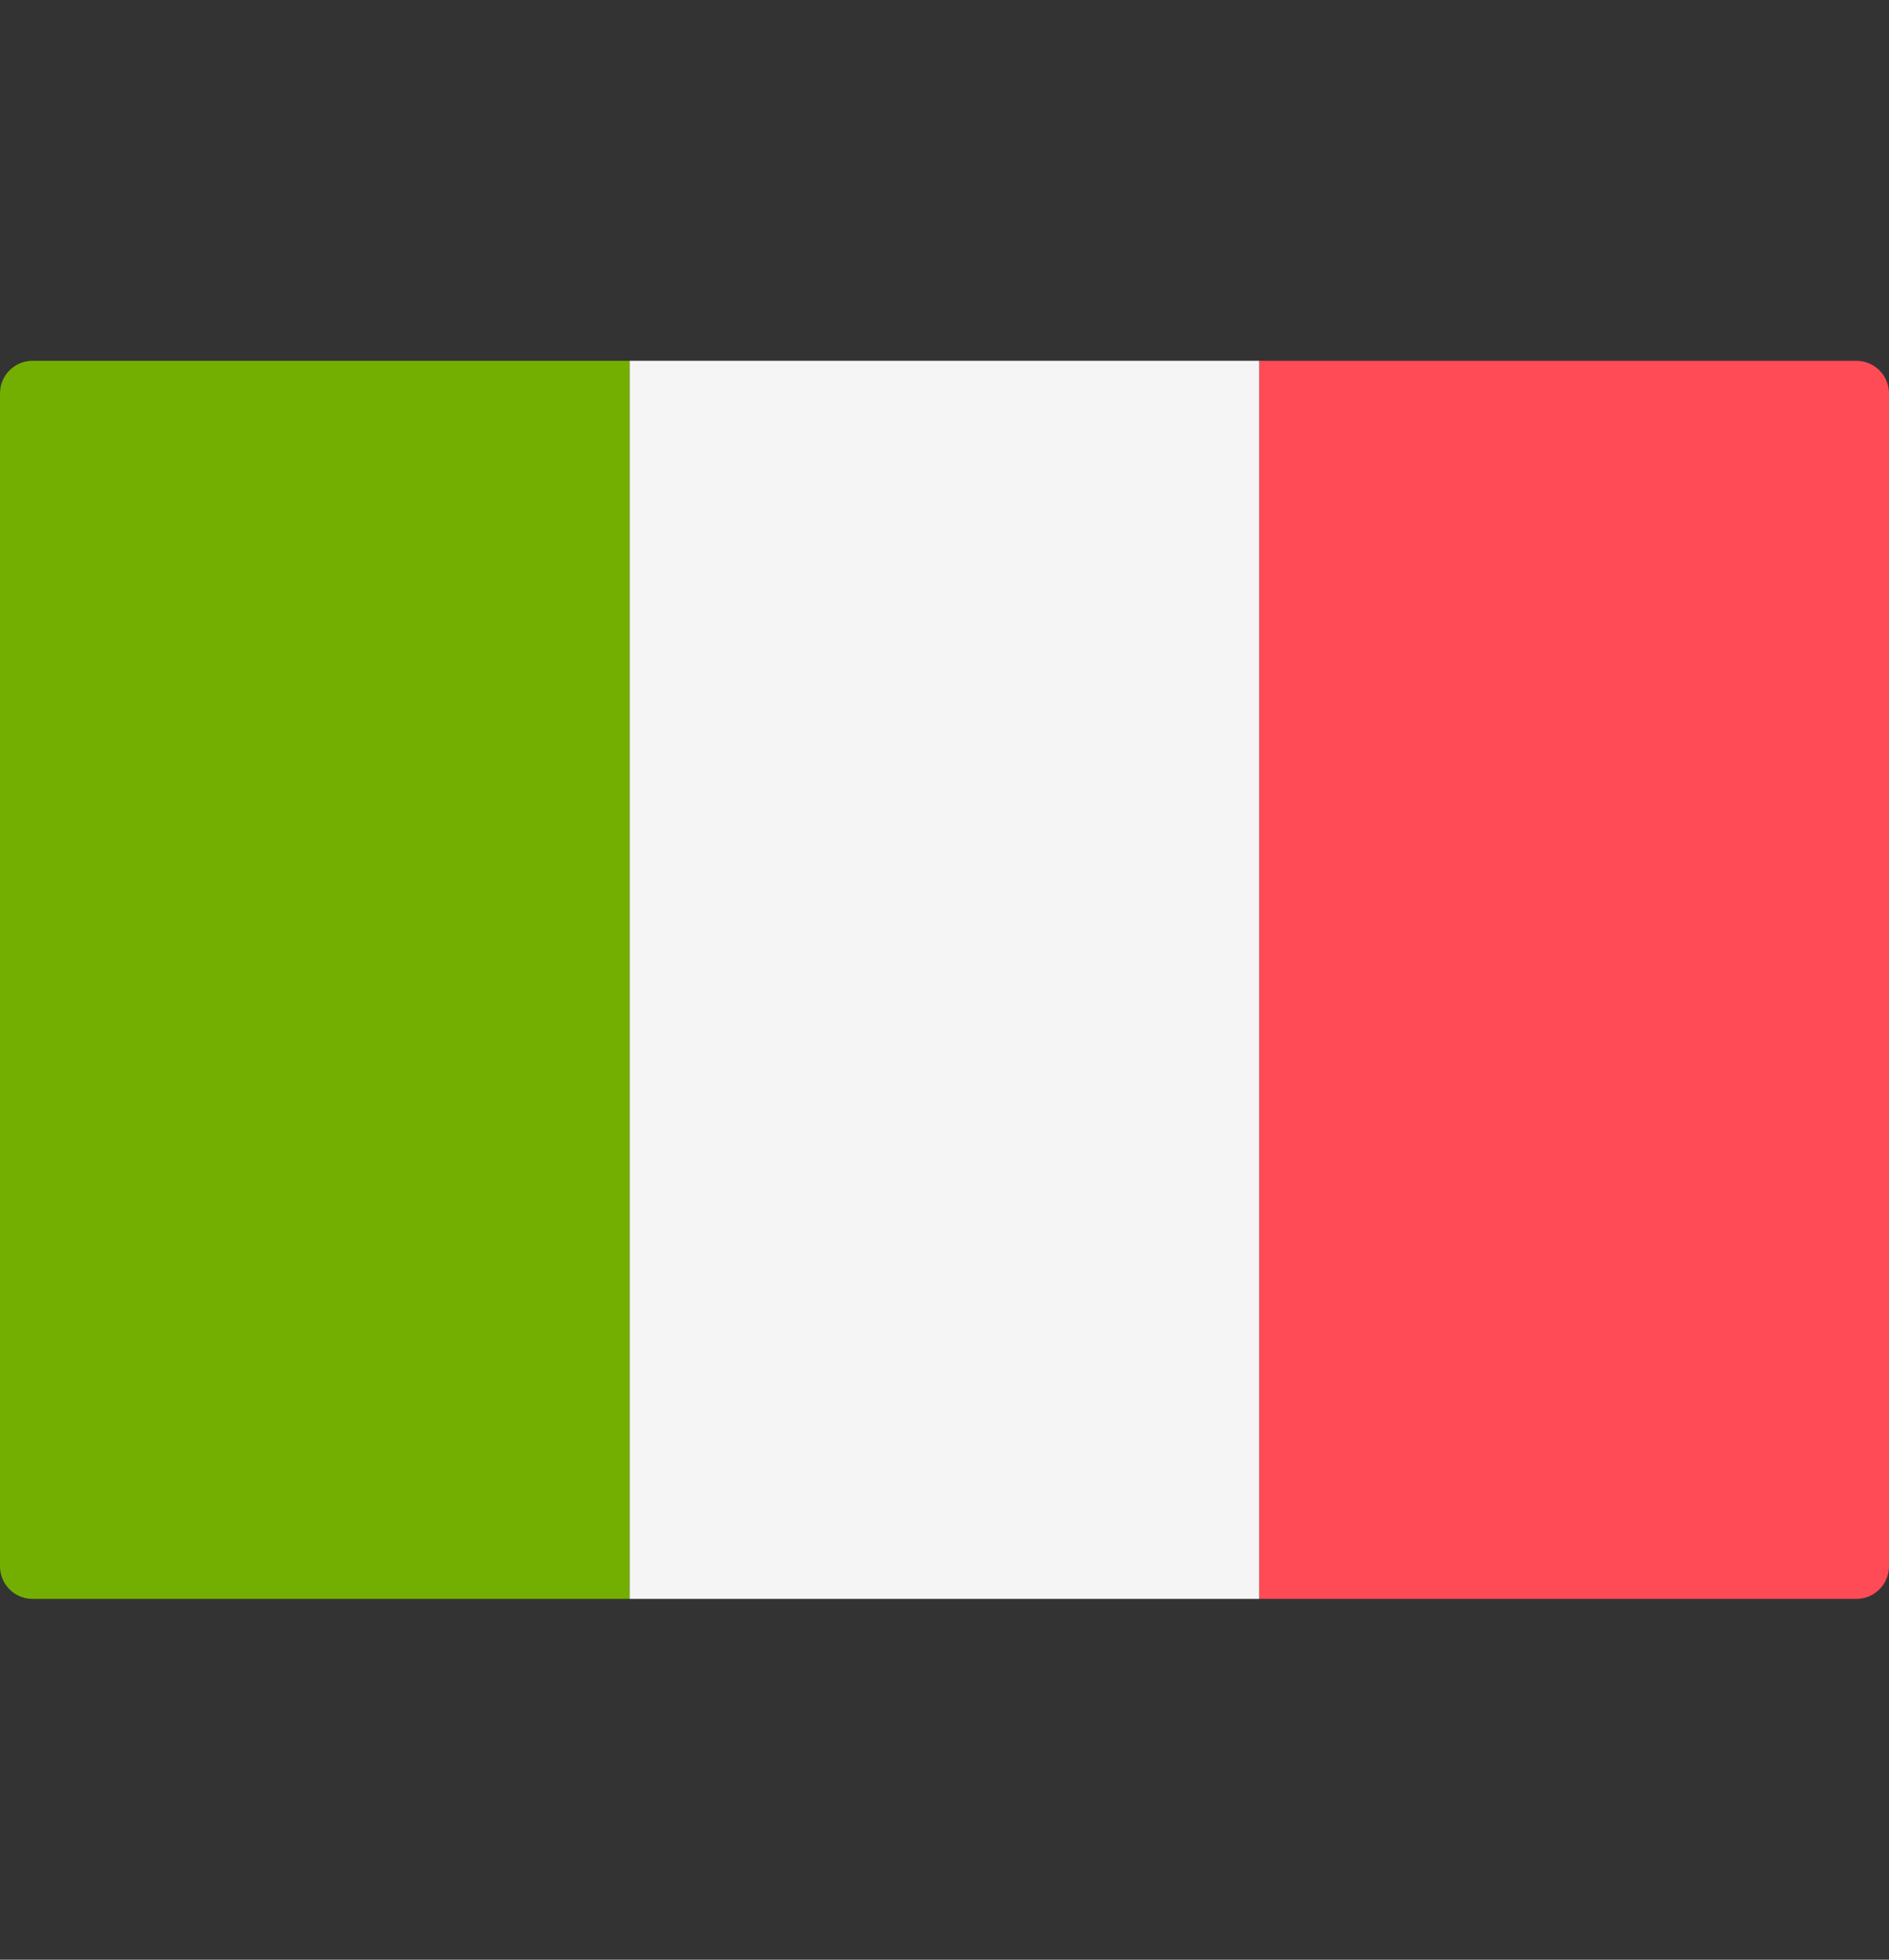 <svg width="27" height="28" viewBox="0 0 27 28" fill="none" xmlns="http://www.w3.org/2000/svg">
<rect x="0" y="0" width="27" height="28" fill="#333333" stroke="none"/>
<g clip-path="url(#clip0_0_4409)">
<path d="M9 22.845H0.465C0.208 22.845 -0 22.636 -0 22.379V5.621C-0 5.363 0.208 5.155 0.465 5.155H9V22.845Z" fill="#73AF00"/>
<path d="M18 5.155H9V22.845H18V5.155Z" fill="#F5F5F5"/>
<path d="M26.534 22.845H18V5.155H26.534C26.791 5.155 27 5.363 27 5.621V22.379C27 22.636 26.791 22.845 26.534 22.845Z" fill="#FF4B55"/>
</g>
<defs>
<clipPath id="clip0_0_4409">
<rect width="27" height="27" fill="white" transform="translate(0 0.5)"/>
</clipPath>
</defs>
</svg>
